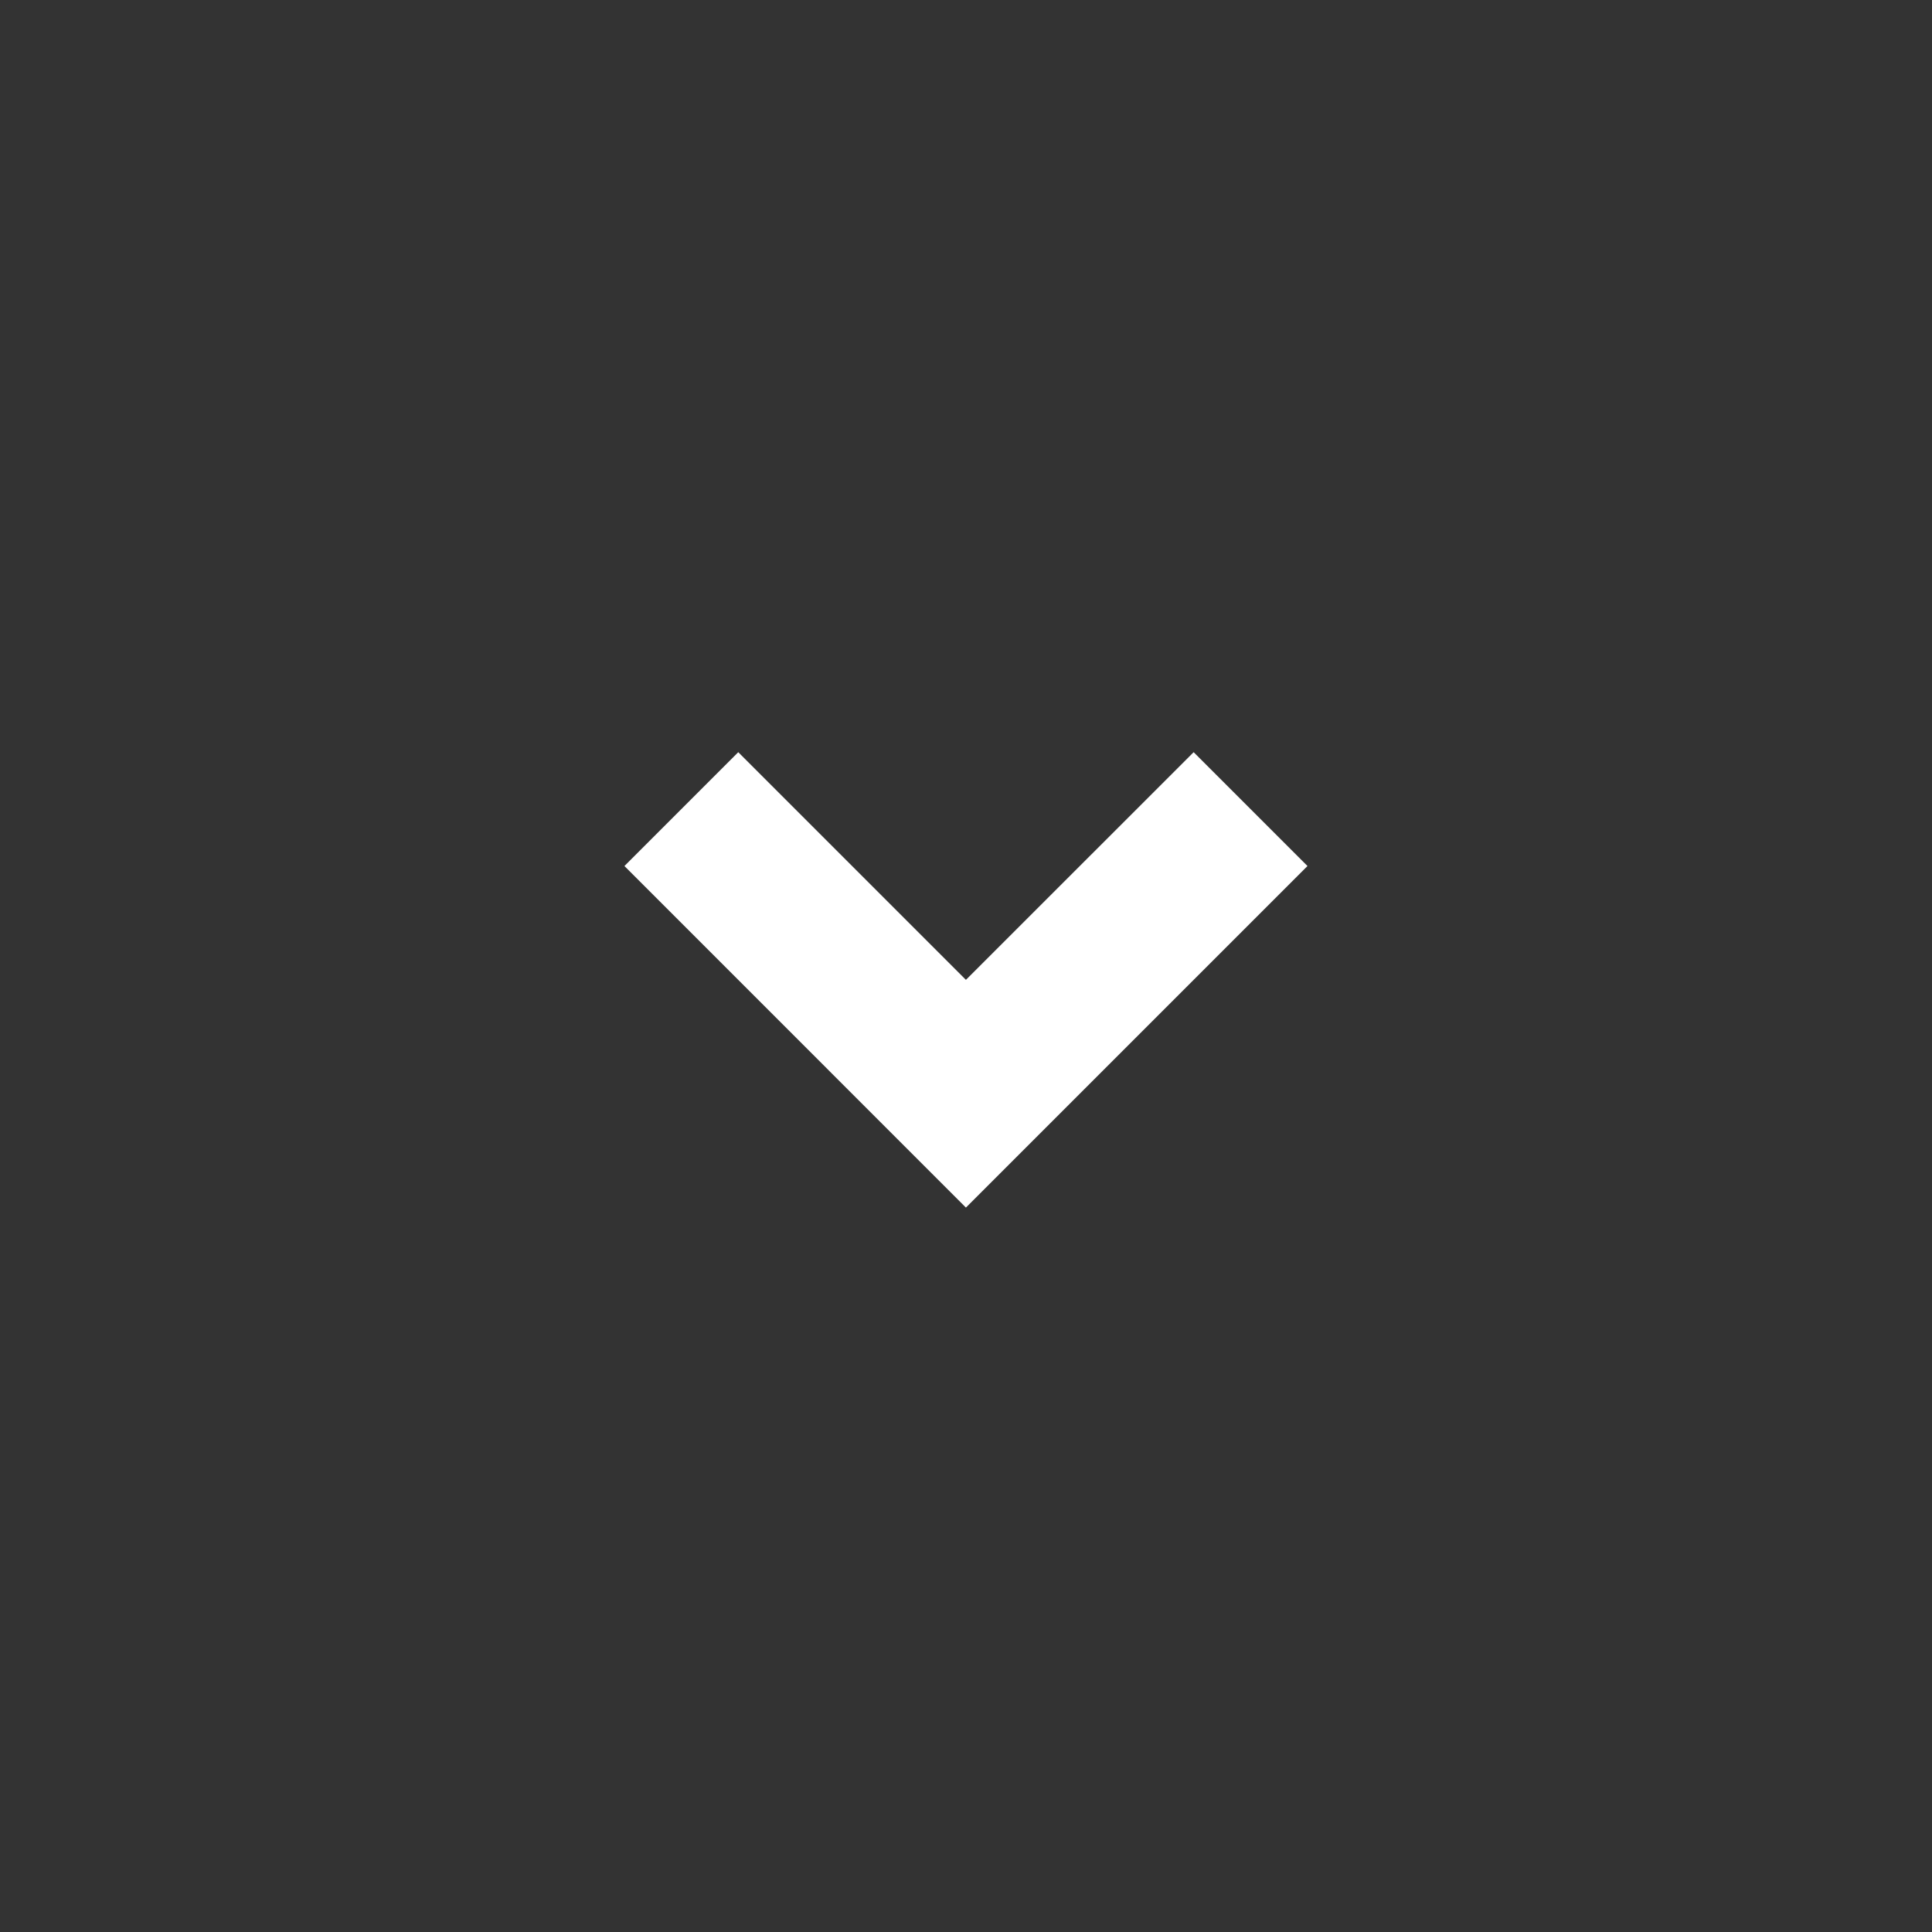 <svg width="24" height="24" viewBox="0 0 24 24" fill="none" xmlns="http://www.w3.org/2000/svg">
<rect x="0" y="0" width="24" height="24" fill="#333333" stroke="none"/>
<g id="Frame">
<path id="Vector" d="M11.999 15.001L7.757 10.758L9.171 9.344L11.999 12.172L14.828 9.344L16.242 10.758L11.999 15.001Z" fill="white"/>
</g>
</svg>
